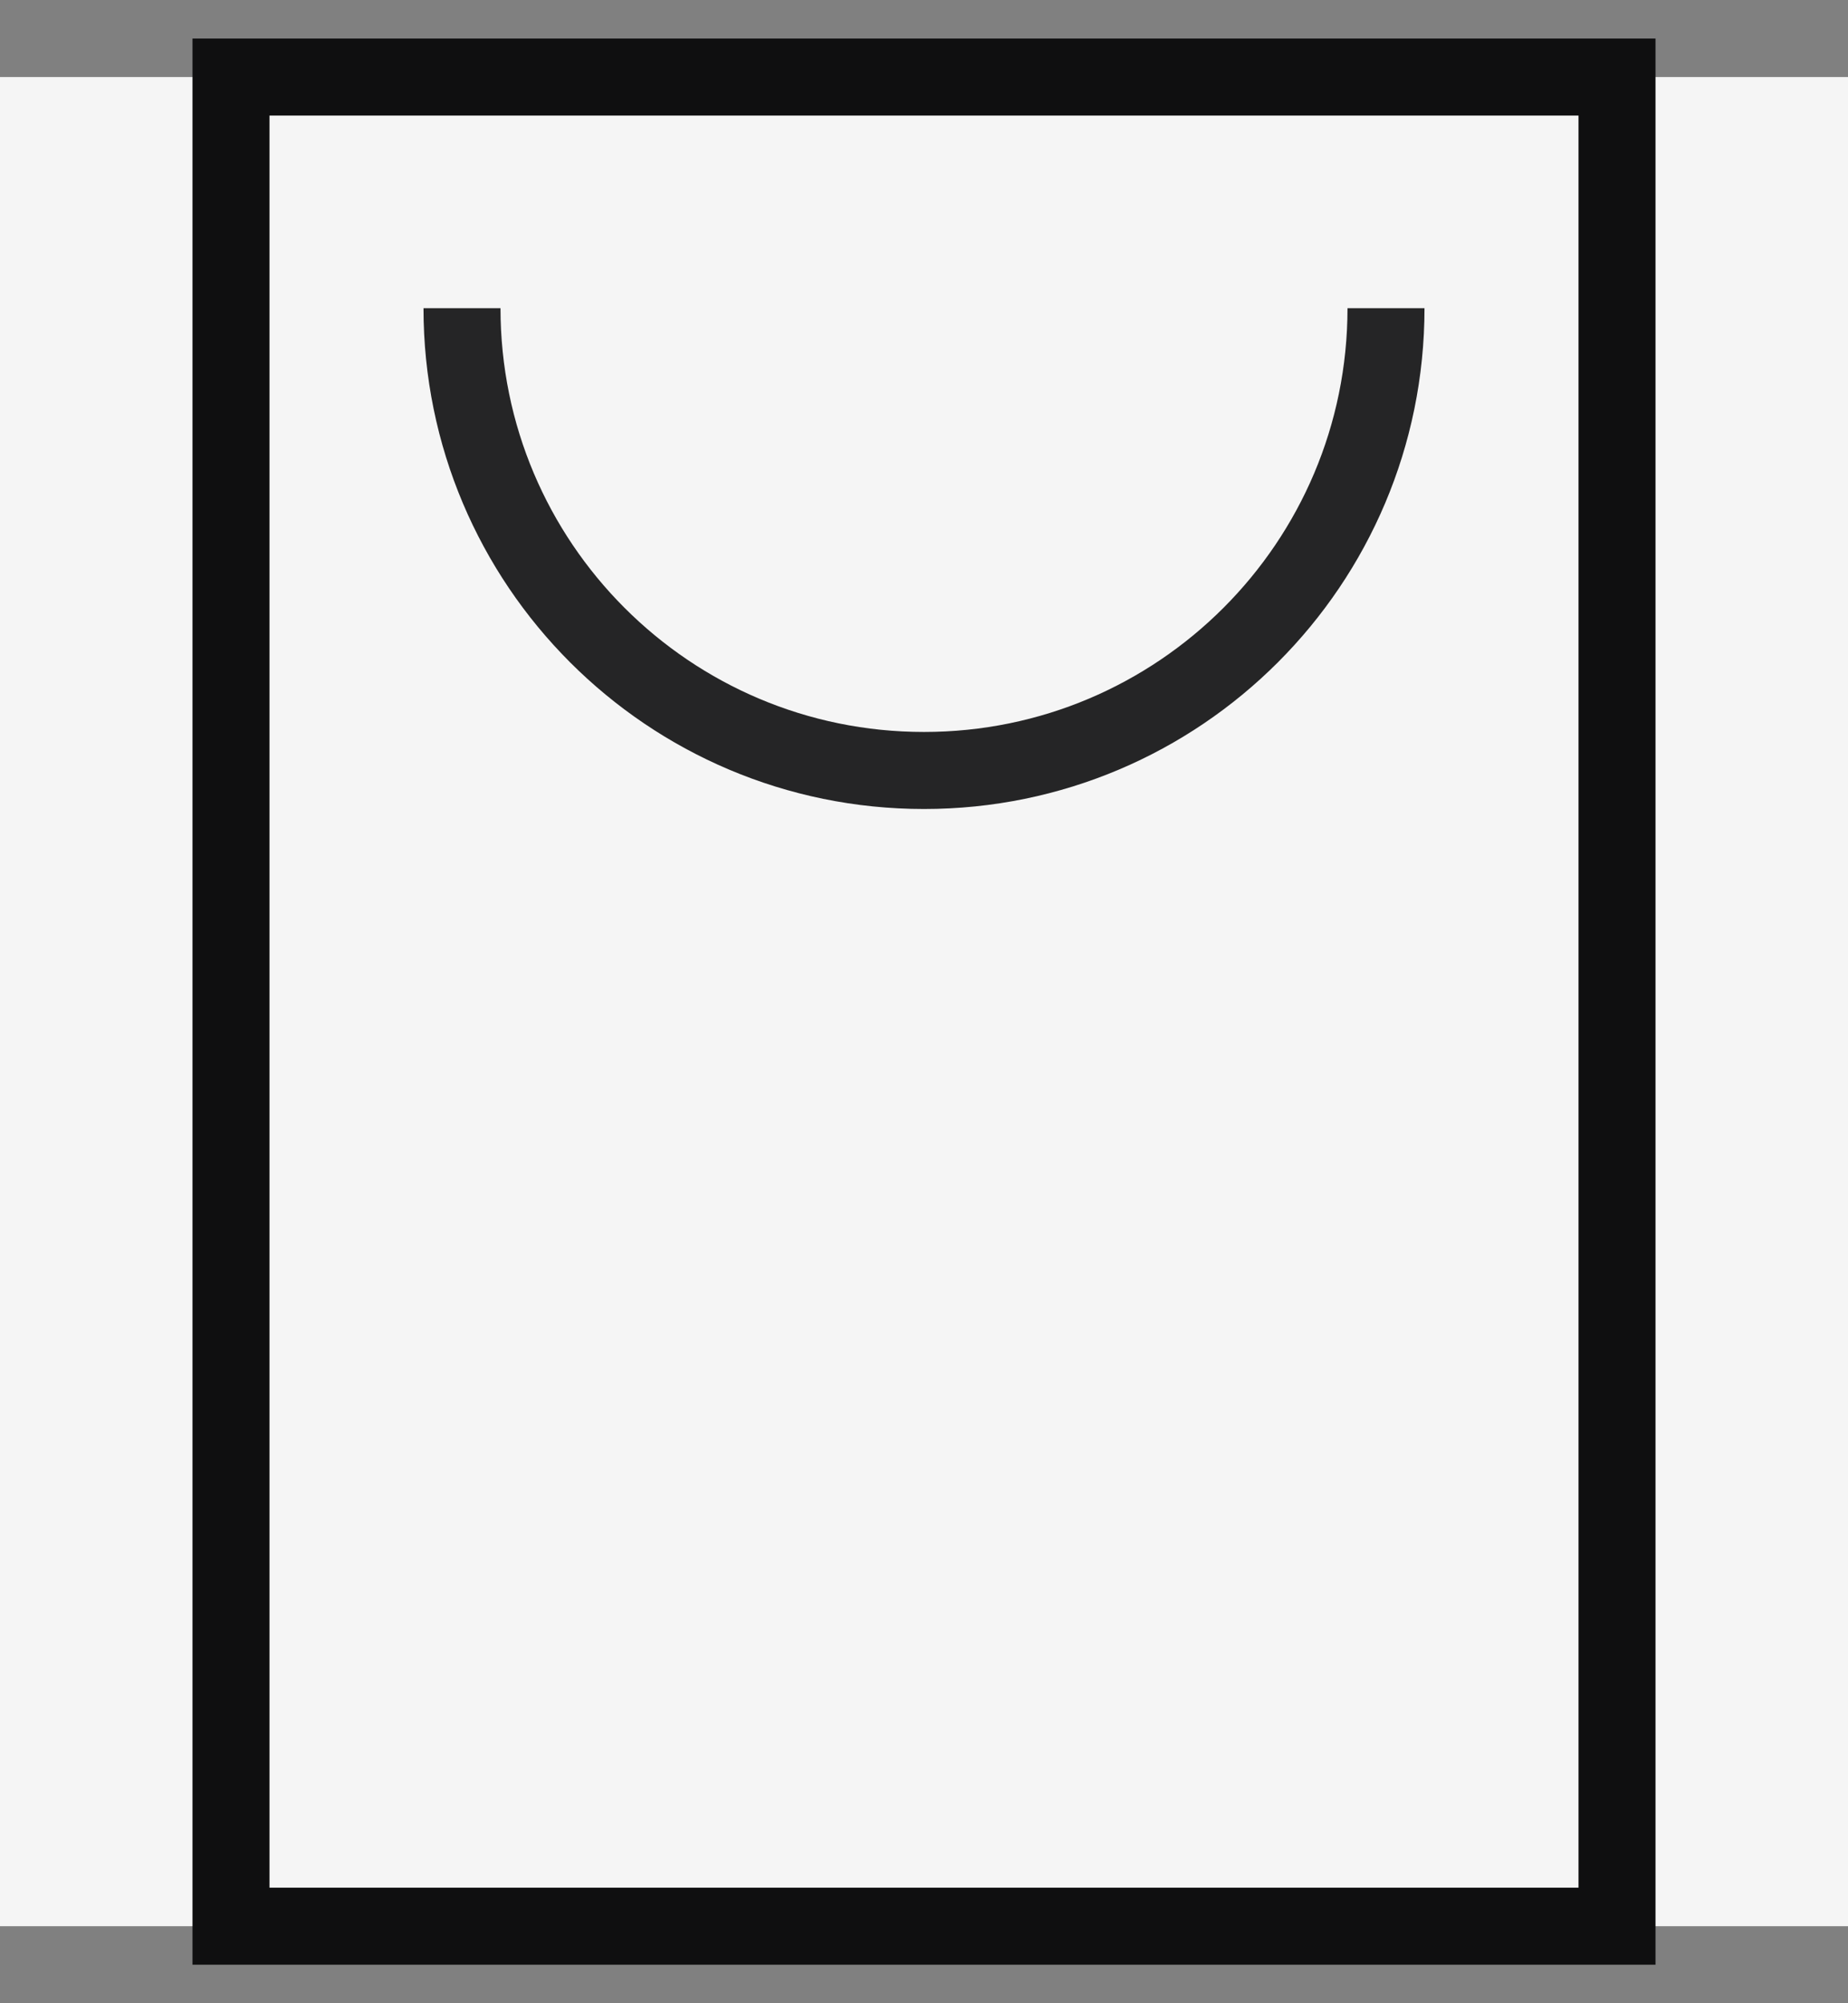 <svg xmlns="http://www.w3.org/2000/svg" width="24" height="26" viewBox="0 0 24 26">
    <rect x="0" y="0" width="24" height="26" fill="#808080" stroke="none"/>
    <g fill="none" fill-rule="evenodd">
        <g>
            <g>
                <path fill="#F5F5F5" d="M0 0H24V24H0z" transform="translate(-1016 -1116) translate(1016 1117)"/>
                <g stroke="#0F0F10">
                    <path d="M0 0H18V24H0z" transform="translate(-1016 -1116) translate(1016 1117) translate(3)"/>
                    <path d="M15 9c0-3.314-2.686-6-6-6S3 5.686 3 9" opacity=".9" transform="translate(-1016 -1116) translate(1016 1117) translate(3) matrix(1 0 0 -1 0 12)"/>
                </g>
            </g>
        </g>
    </g>
</svg>

